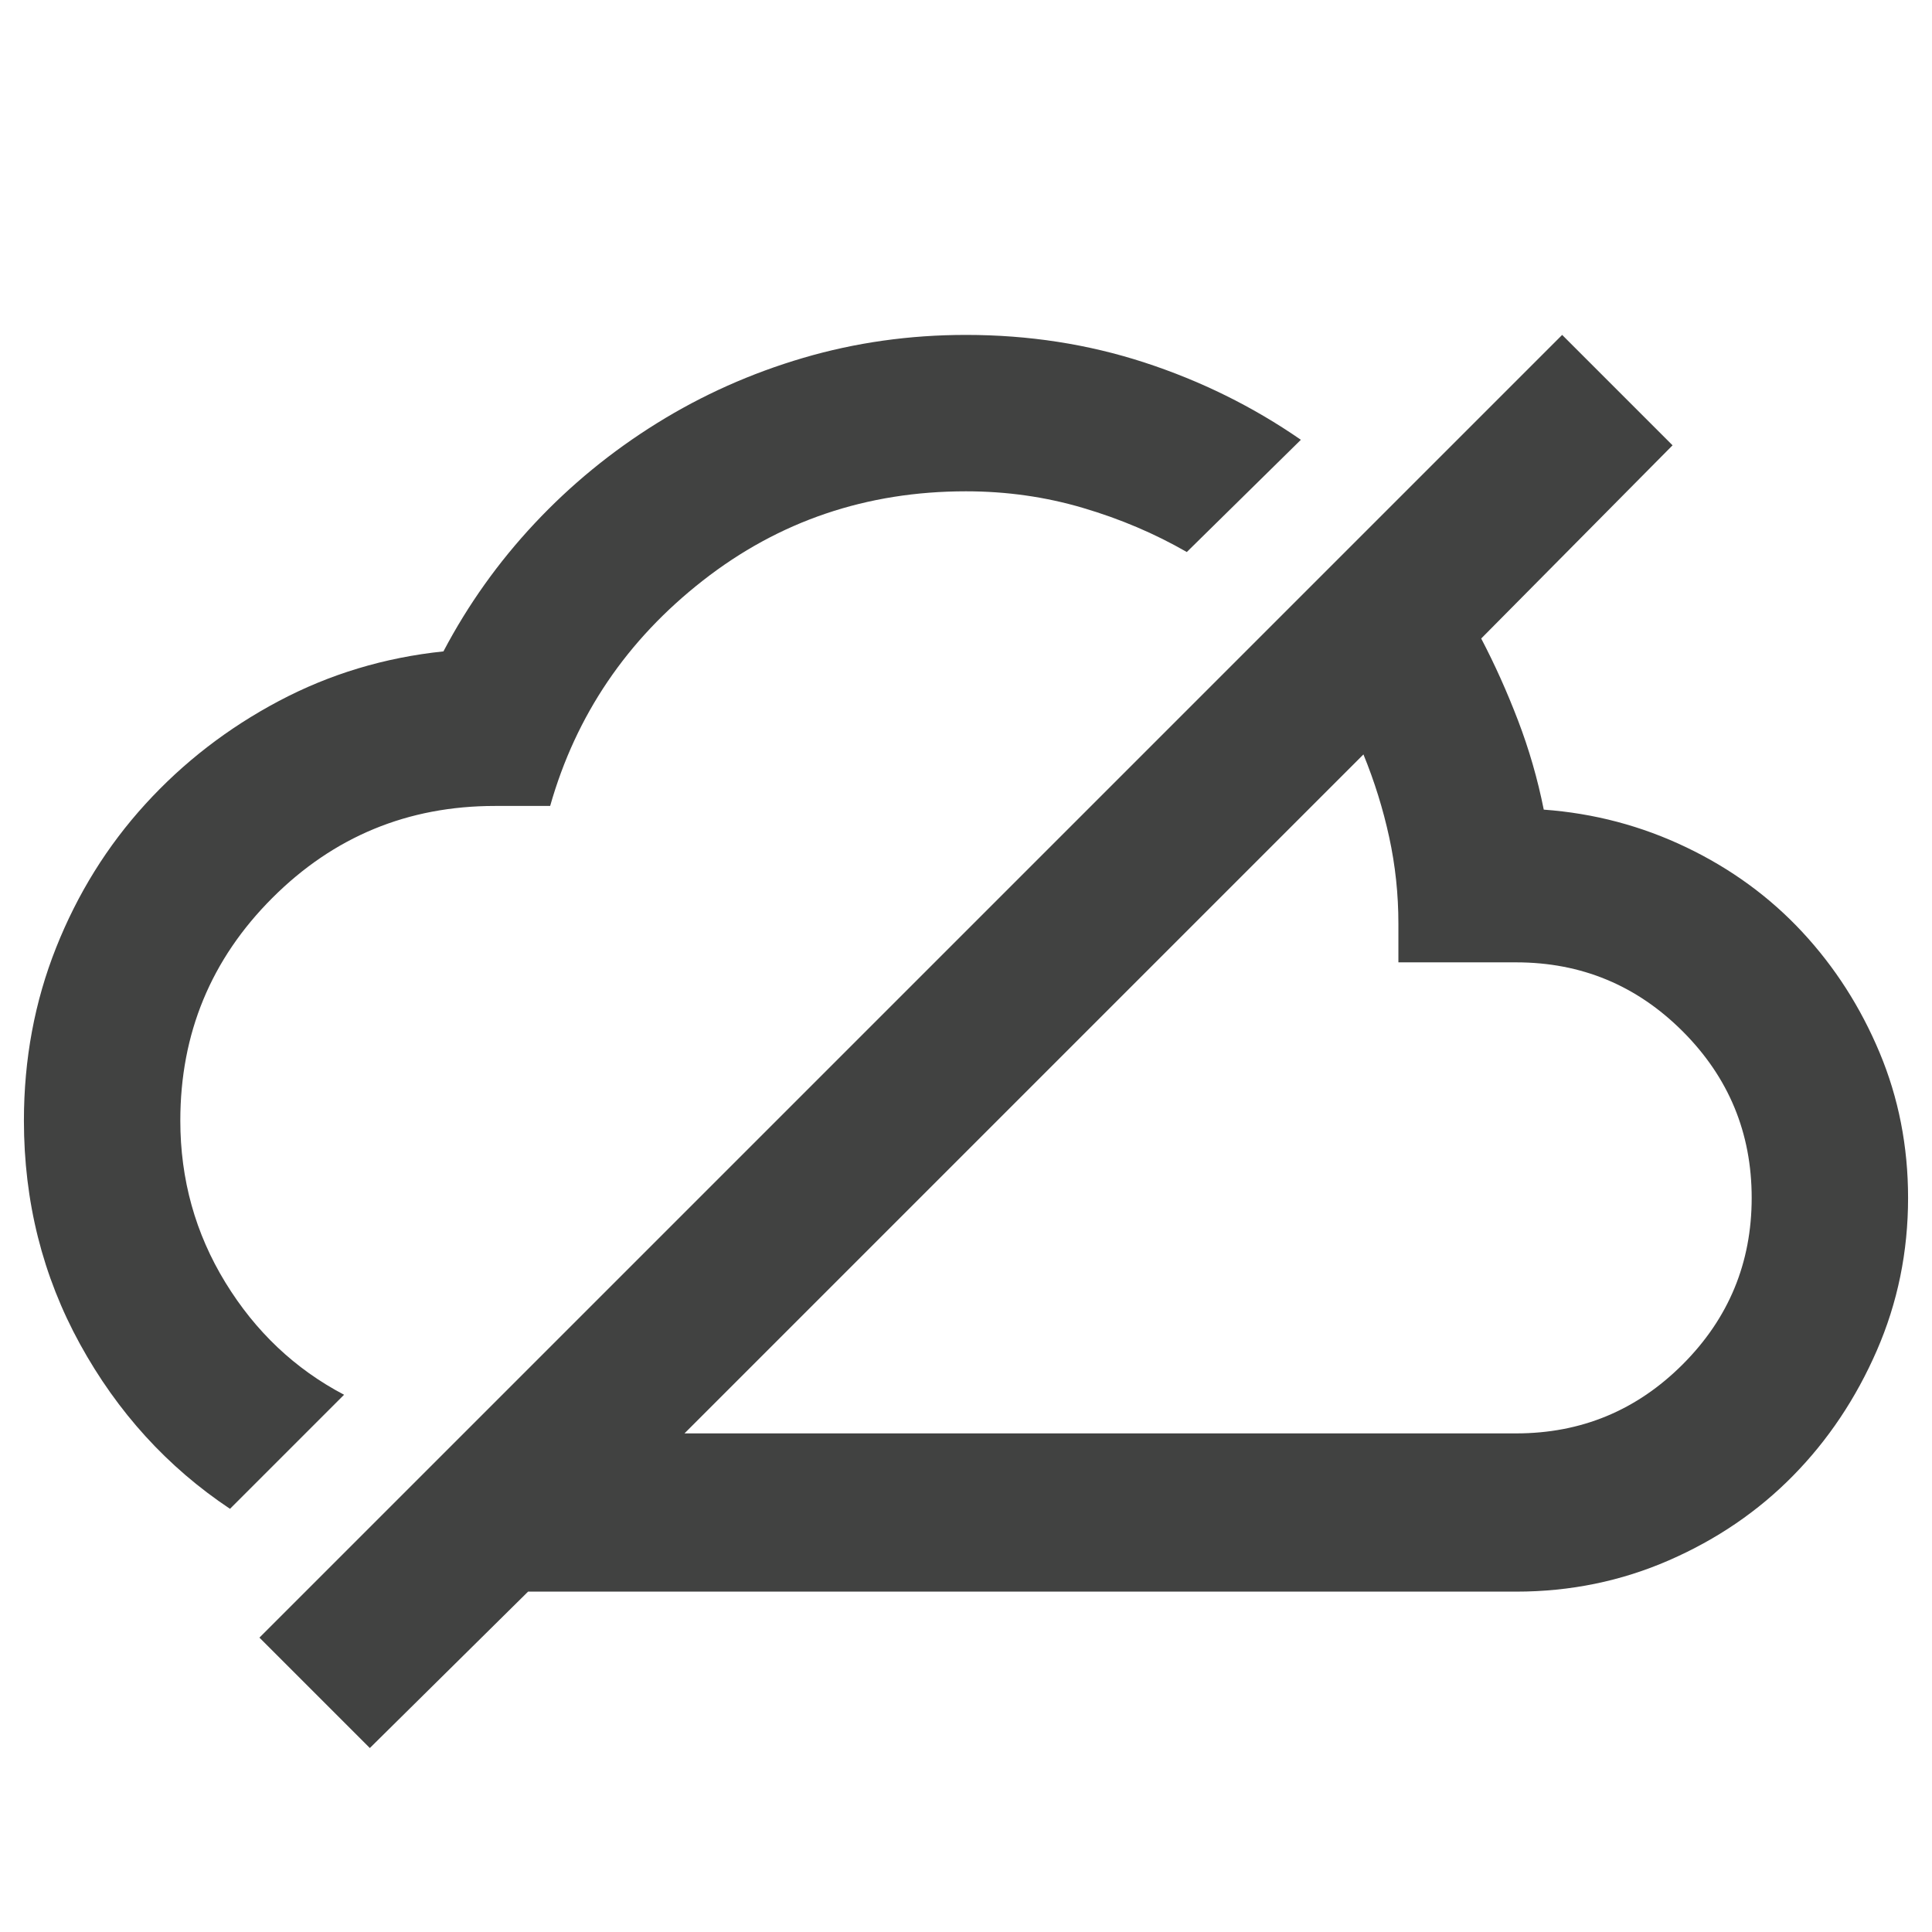 <svg xmlns="http://www.w3.org/2000/svg" xmlns:xlink="http://www.w3.org/1999/xlink" version="1.1" viewBox="0 0 1050 1050" xml:space="preserve"><g><g><g><path fill="#414241" d="M98 609.016q0-71 50-121t121-50h30q21-74 83-122.5t143-48.5q33 0 63.5 9t56.5 24l62-61q-39-27-85-42t-97-15q-46 0-88.5 12.5t-79.5 35.5-66.5 54.5-49.5 69.5q-48 5-89.5 27t-72.5 56-48.5 78-17.5 94q0 66 30.5 121.5t81.5 89.5l62-62q-40-21-64.5-61t-24.5-88v0zM839 440.016q-5-25-14-48.5t-20-44.5l104-105-60-60-708 708 60 60 86-85h537q44 0 83-17t67.5-46 45.5-68 17-83q0-42-15.5-79t-42-65.5-63-46-77.5-20.5v0zM824 779.016h-452l369-369q9 22 14 45t5 47v21h64q53 0 90.5 37.5t37.5 90.5-37.5 90.5-90.5 37.5v0z" class="active-path" data-old_color="#000000" data-original="#000000"/></g></g></g></svg>